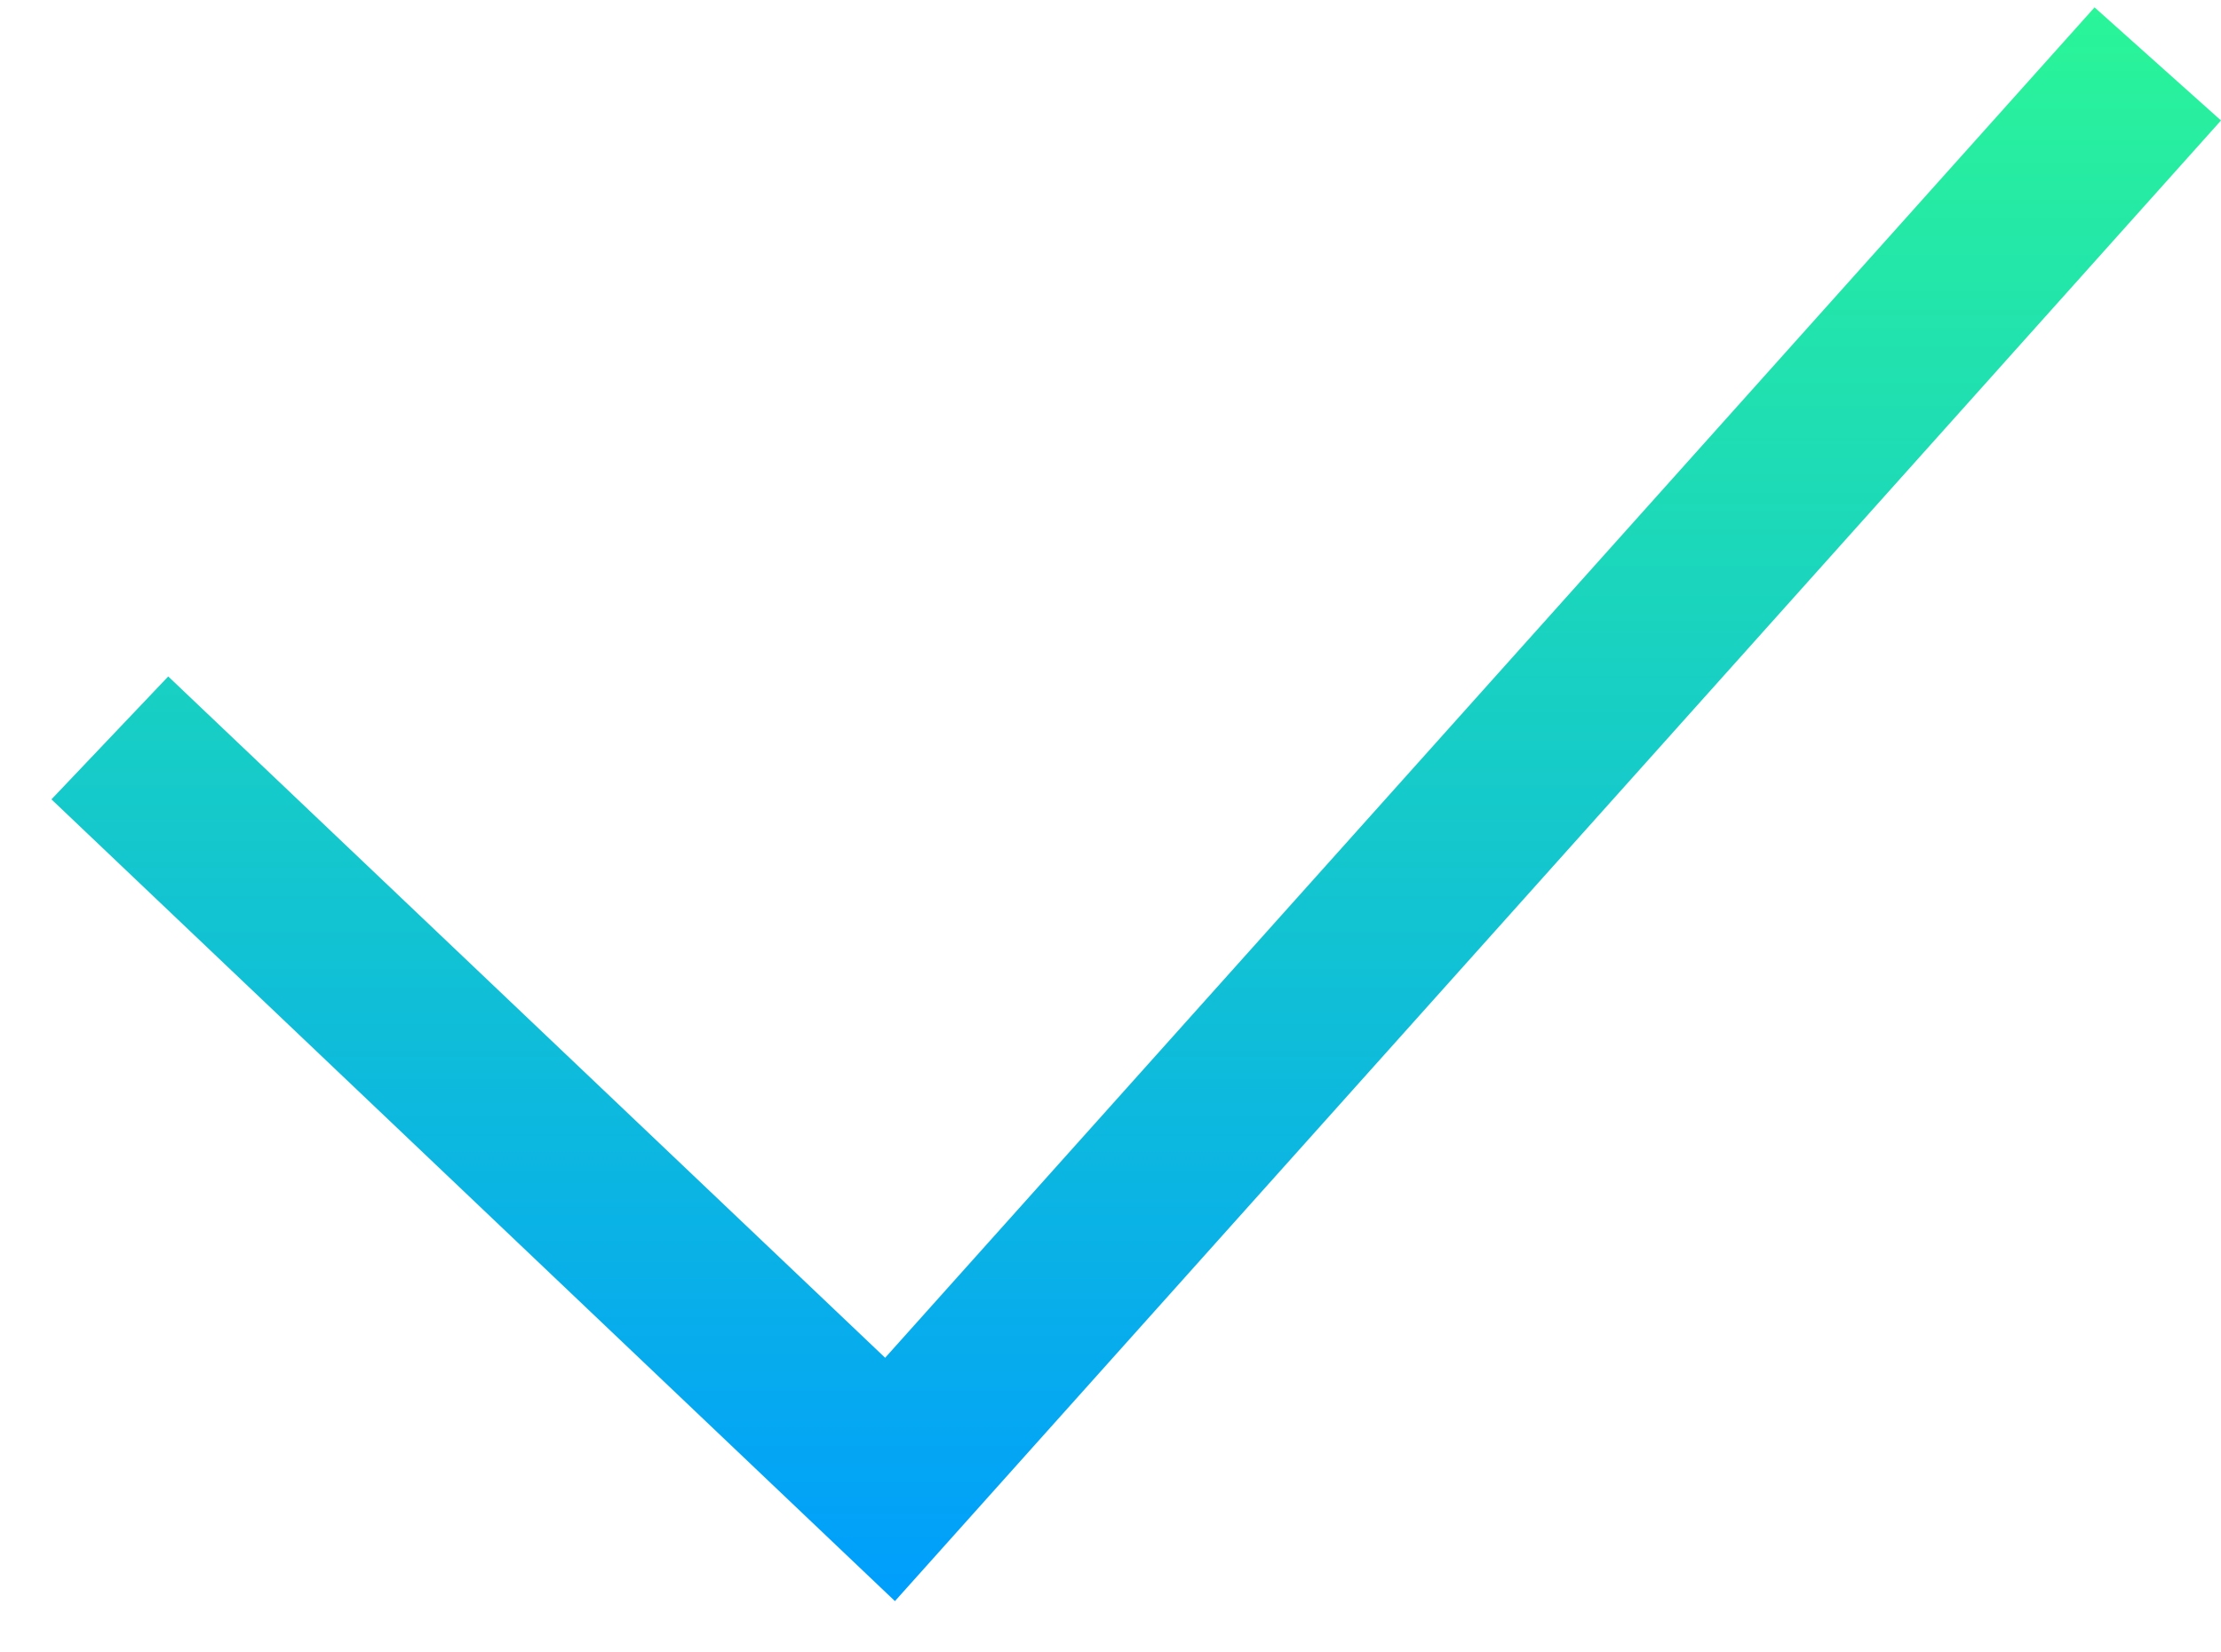 <svg width="43" height="32" fill="none" xmlns="http://www.w3.org/2000/svg"><path d="M17.326 31.006L.996 15.48l2.261-2.38 13.88 13.194L40.552.143 43 2.333 17.326 31.007z" fill="url(#paint0_linear)"/><defs><linearGradient id="paint0_linear" x1="21.997" y1=".144" x2="21.997" y2="31.006" gradientUnits="userSpaceOnUse"><stop stop-color="#2AF598"/><stop offset="1" stop-color="#009EFD"/></linearGradient></defs></svg>